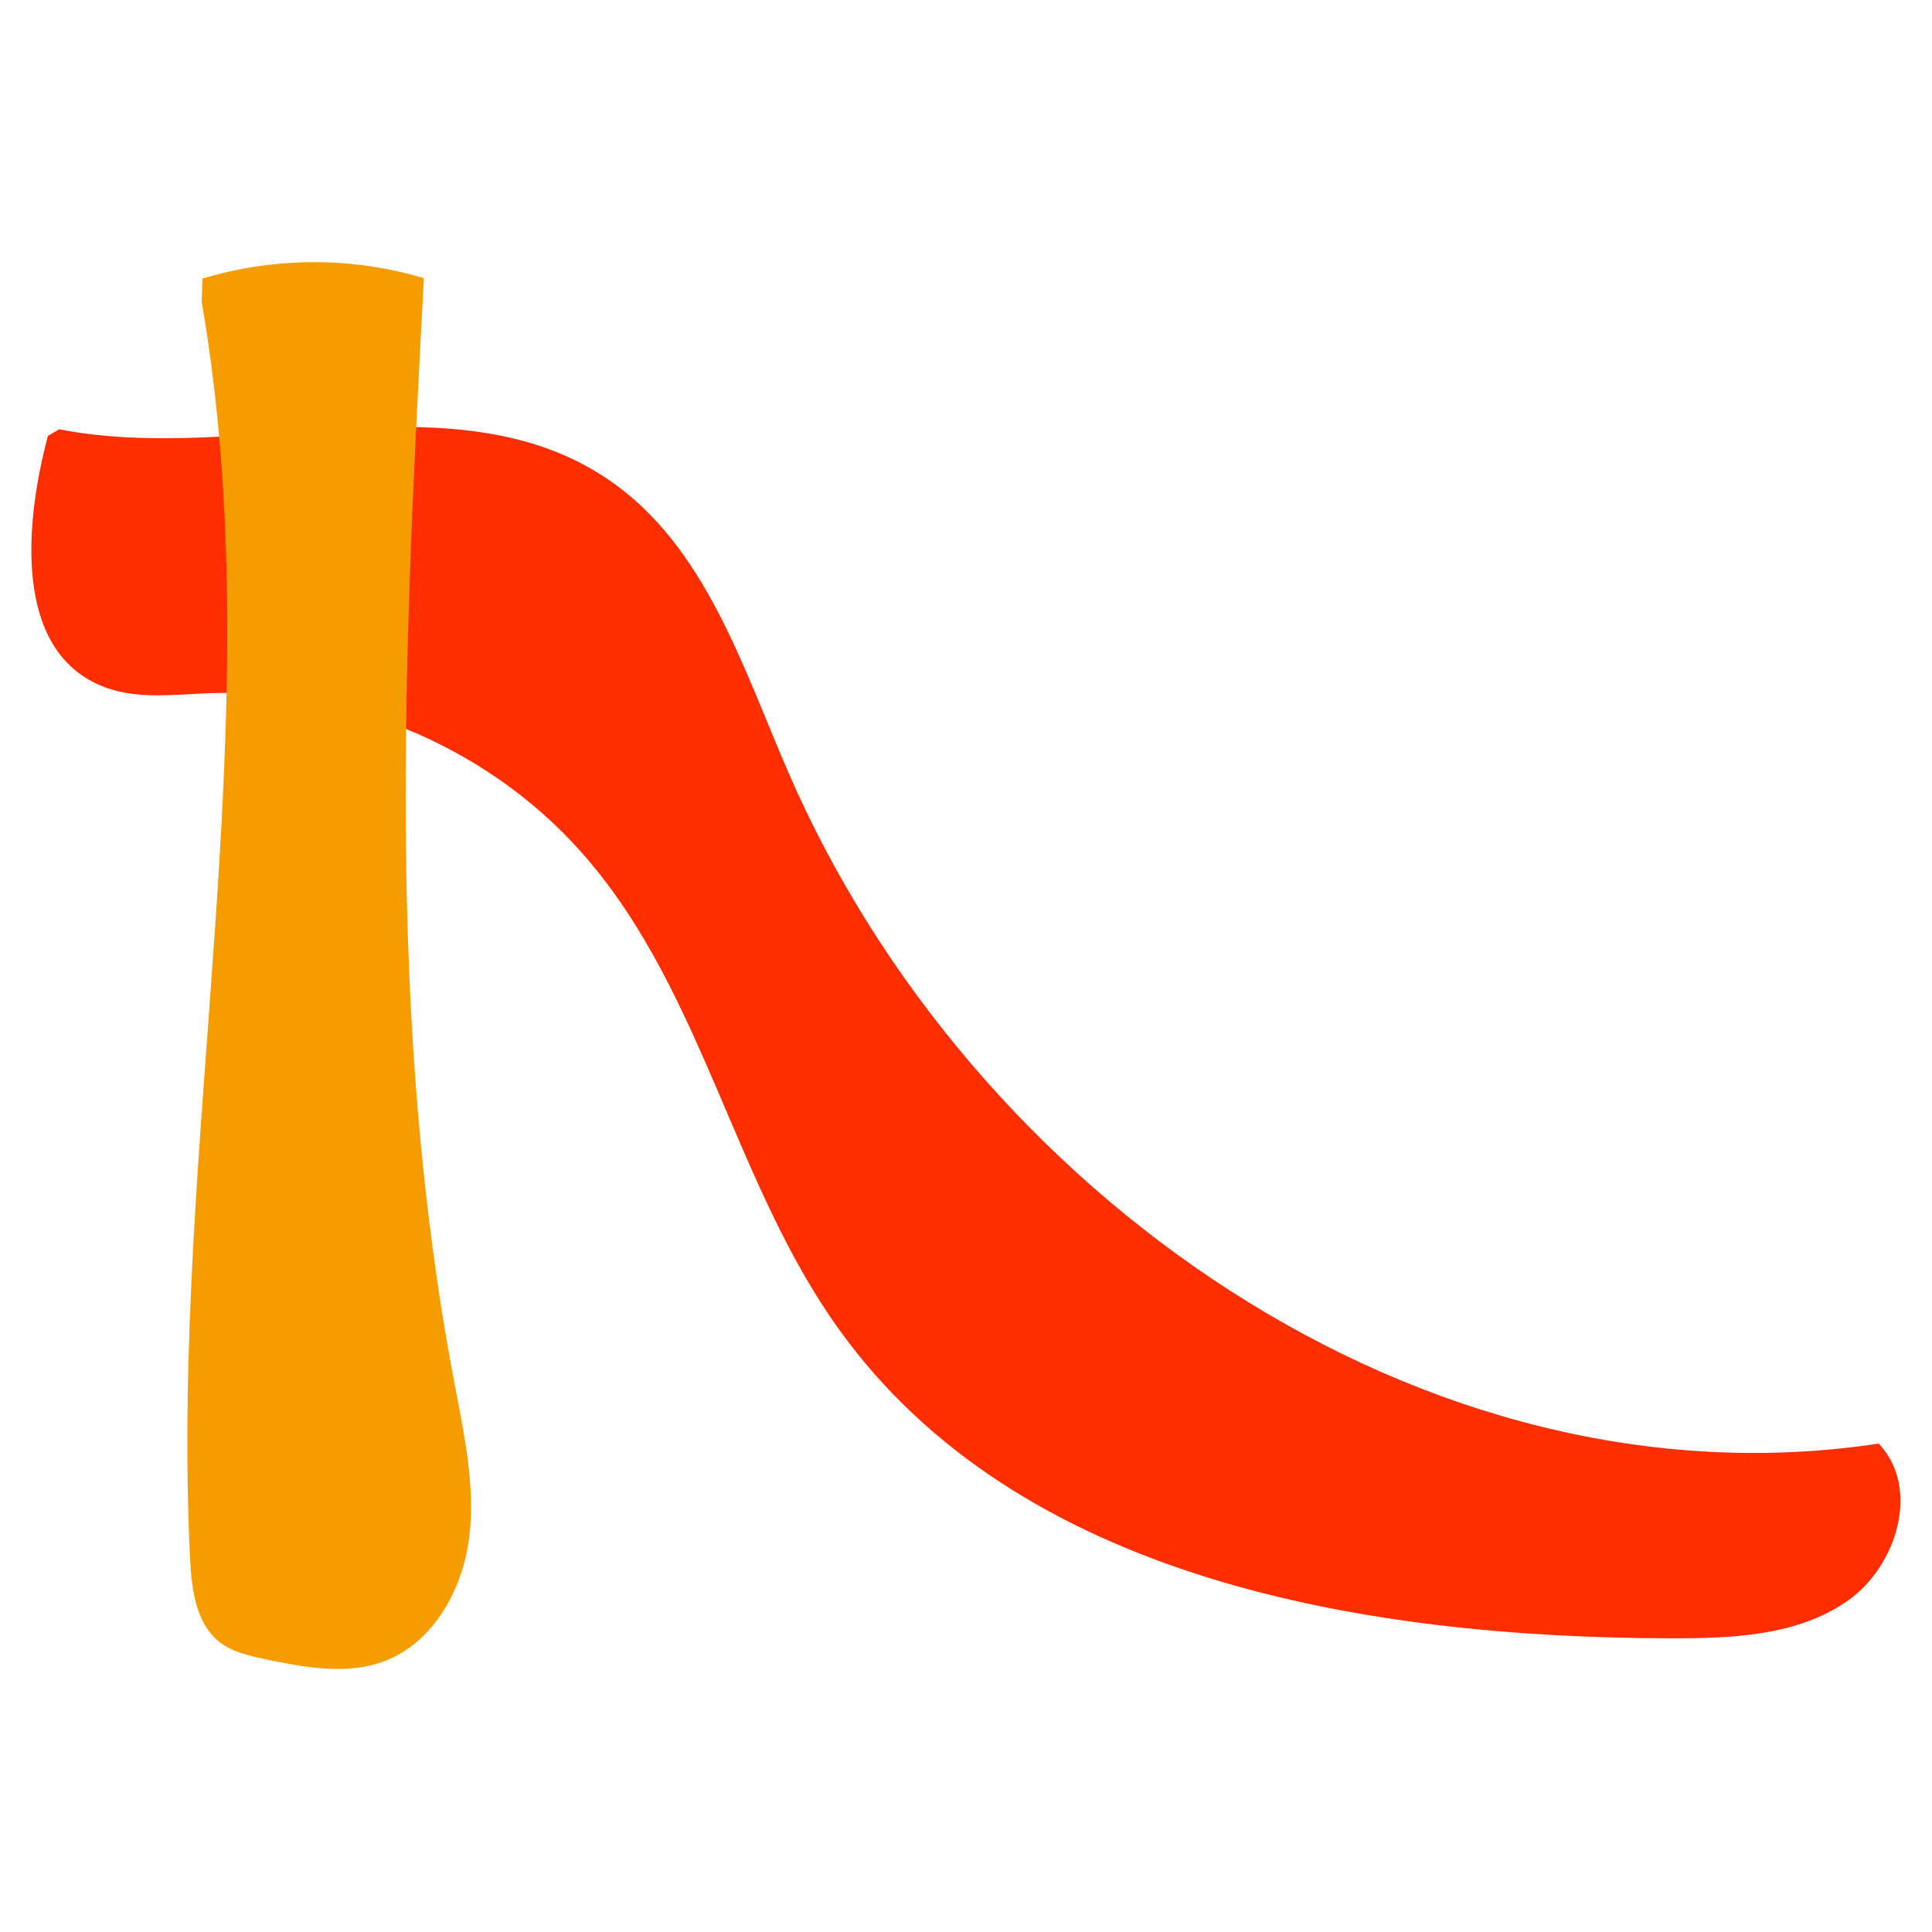 <?xml version="1.0" encoding="utf-8"?>
<!-- Generator: Adobe Illustrator 24.1.0, SVG Export Plug-In . SVG Version: 6.00 Build 0)  -->
<svg version="1.1" id="Layer_1" xmlns="http://www.w3.org/2000/svg" xmlns:xlink="http://www.w3.org/1999/xlink" x="0px" y="0px"
	 viewBox="0 0 500 500" style="enable-background:new 0 0 500 500;" xml:space="preserve">
<style type="text/css">
	.st0{fill:#9DC2B5;}
	.st1{fill:#479D86;}
	.st2{fill:#F0C47C;}
	.st3{fill:#F49C00;}
	.st4{fill:#2B2F36;}
	.st5{fill:#F66F52;}
	.st6{fill:#FF2E00;}
	.st7{fill:#F4D7A6;}
	.st8{fill:#A3C3E0;}
	.st9{opacity:0.57;}
	.st10{fill:#4B8AC3;}
	.st11{fill:#E19FB3;}
	.st12{fill:#EFCED8;}
	.st13{fill:#F8E9D1;}
	.st14{fill:#D0E0ED;}
	.st15{fill:#D5EFEE;}
	.st16{fill:#FA907D;}
	.st17{fill:#57595D;}
	.st18{fill:#77A7D1;}
	.st19{fill:#F2F8F9;}
	.st20{fill:#DDDE83;}
	.st21{fill:#EAE9BA;}
	.st22{fill:#7EAF9E;}
	.st23{fill:#F9BEC0;}
	.st24{fill:#808083;}
	.st25{fill:#ECB14E;}
	.st26{fill:#FCECE4;}
	.st27{fill:#FBCDB6;}
	.st28{fill:#C3EBEC;}
	.st29{fill:#E681A3;}
	.st30{fill:#BED5CE;}
	.st31{fill:#E8B6C5;}
	.st32{fill:#0071B9;}
	.st33{fill:#FFAA7F;}
	.st34{fill:#DFF2F1;}
	.st35{fill:#F7E4E4;}
	.st36{fill:#F3CDCD;}
	.st37{fill:#FFF5EF;}
	.st38{fill:#DDE9E5;}
	.st39{fill:#F6F6E7;}
	.st40{fill:#F0F1D1;}
	.st41{fill:#F6E5EA;}
</style>
<g>
	<path class="st6" d="M15.3,111.1c47.7,9.3,102.8-14.3,142.7,13.4c24.5,17,34.1,47.8,45.9,75.1c47.2,109.2,164.7,191.8,282.3,174
		c10.9,11.4,4.8,31.8-8.2,40.8c-13,9-29.8,9.6-45.6,9.6c-79.6-0.2-168.9-15.3-215.3-80c-26.8-37.3-35-86.2-64.7-121.2
		C128.5,194.4,91,178,53.9,179.4c-9.4,0.4-19.3,1.7-27.9-2C3.8,168,6.2,136.1,12.4,112.8"/>
	<path class="st3" d="M52.2,78.1c18.5,107.1-8.3,216.9-3,325.4c0.4,7.9,1.5,16.8,7.8,21.6c3.3,2.5,7.6,3.4,11.6,4.3
		c10.2,2.1,21.1,4.2,30.9,0.5c12.6-4.8,20.2-18.4,21.9-31.8c1.7-13.4-1.3-26.9-3.8-40.2c-17.9-93.9-13-190.4-7.9-285.9
		c-18.6-5.6-38.7-5.5-57.3,0.1"/>
</g>
</svg>
